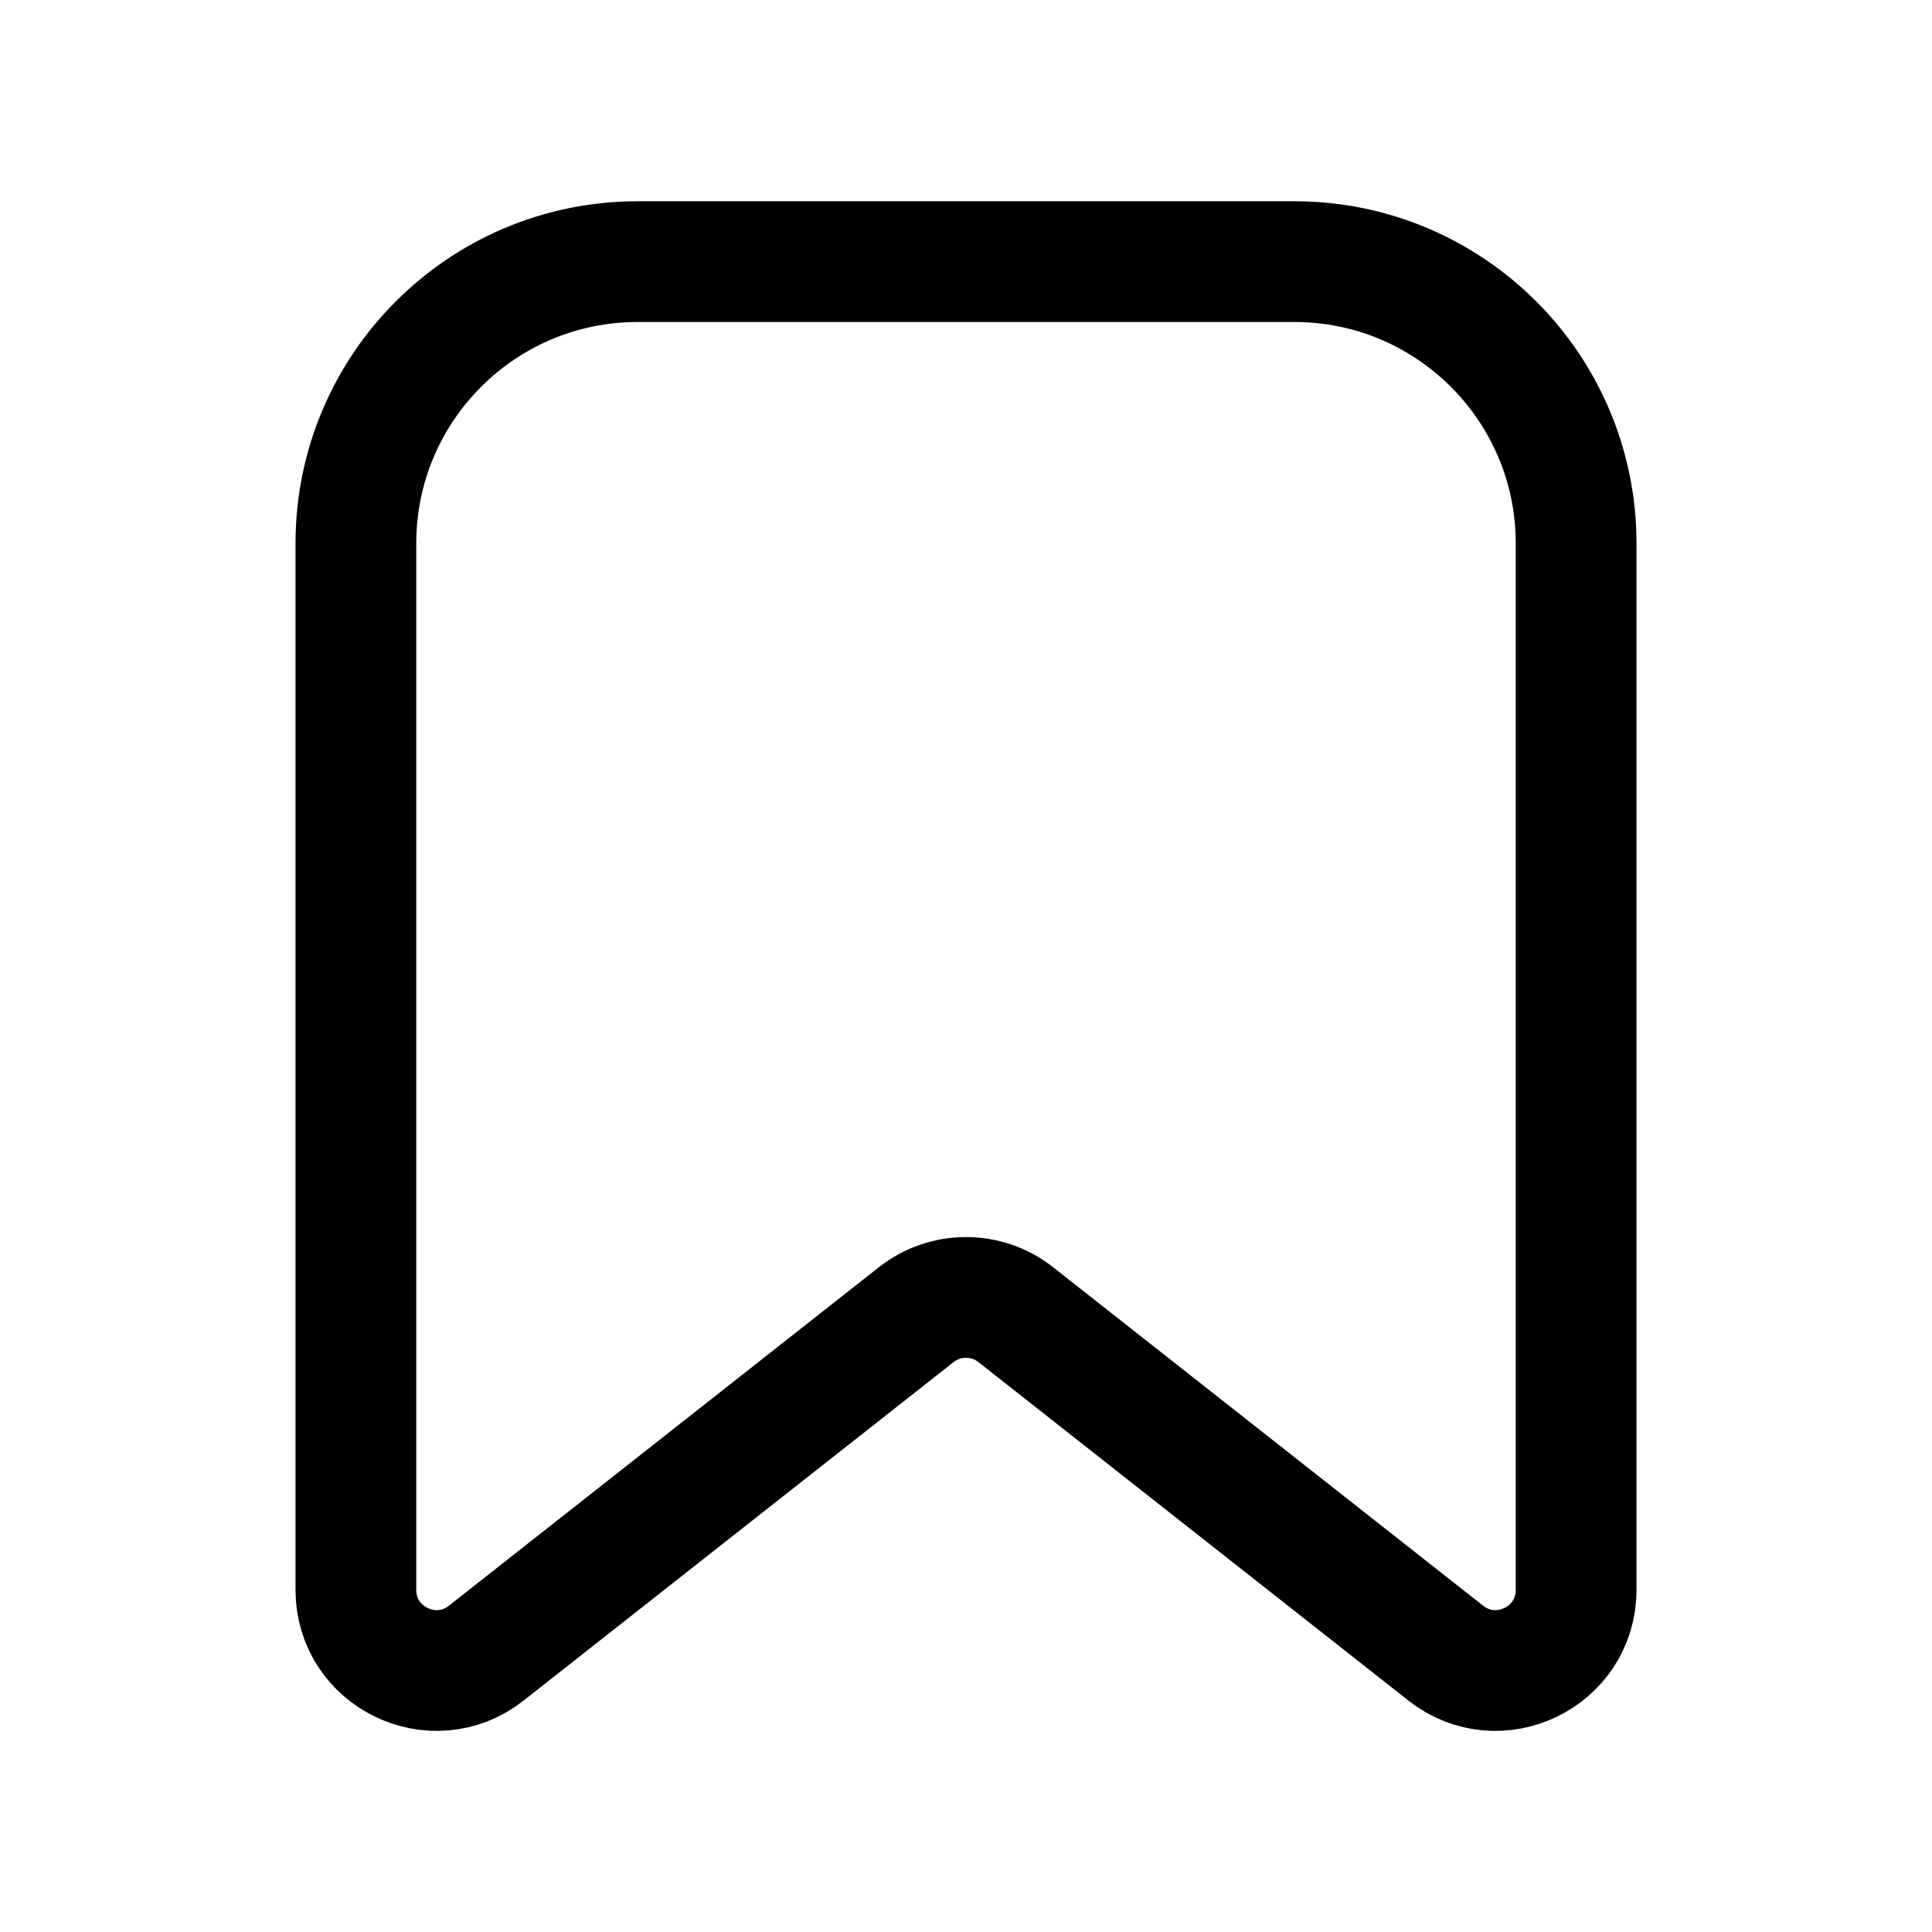 <svg width="24" height="24" viewBox="0 0 24 24" fill="none" xmlns="http://www.w3.org/2000/svg">
<path d="M4.421 6.75V19.75C4.421 20.585 5.384 21.052 6.04 20.536L11.382 16.331C11.744 16.046 12.256 16.046 12.618 16.331L17.96 20.536C18.616 21.052 19.579 20.585 19.579 19.75V6.75C19.579 4.817 18.012 3.25 16.079 3.25H7.921C5.988 3.25 4.421 4.817 4.421 6.75Z" stroke="currentColor" stroke-width="1.5" stroke-linejoin="round"/>
</svg>
